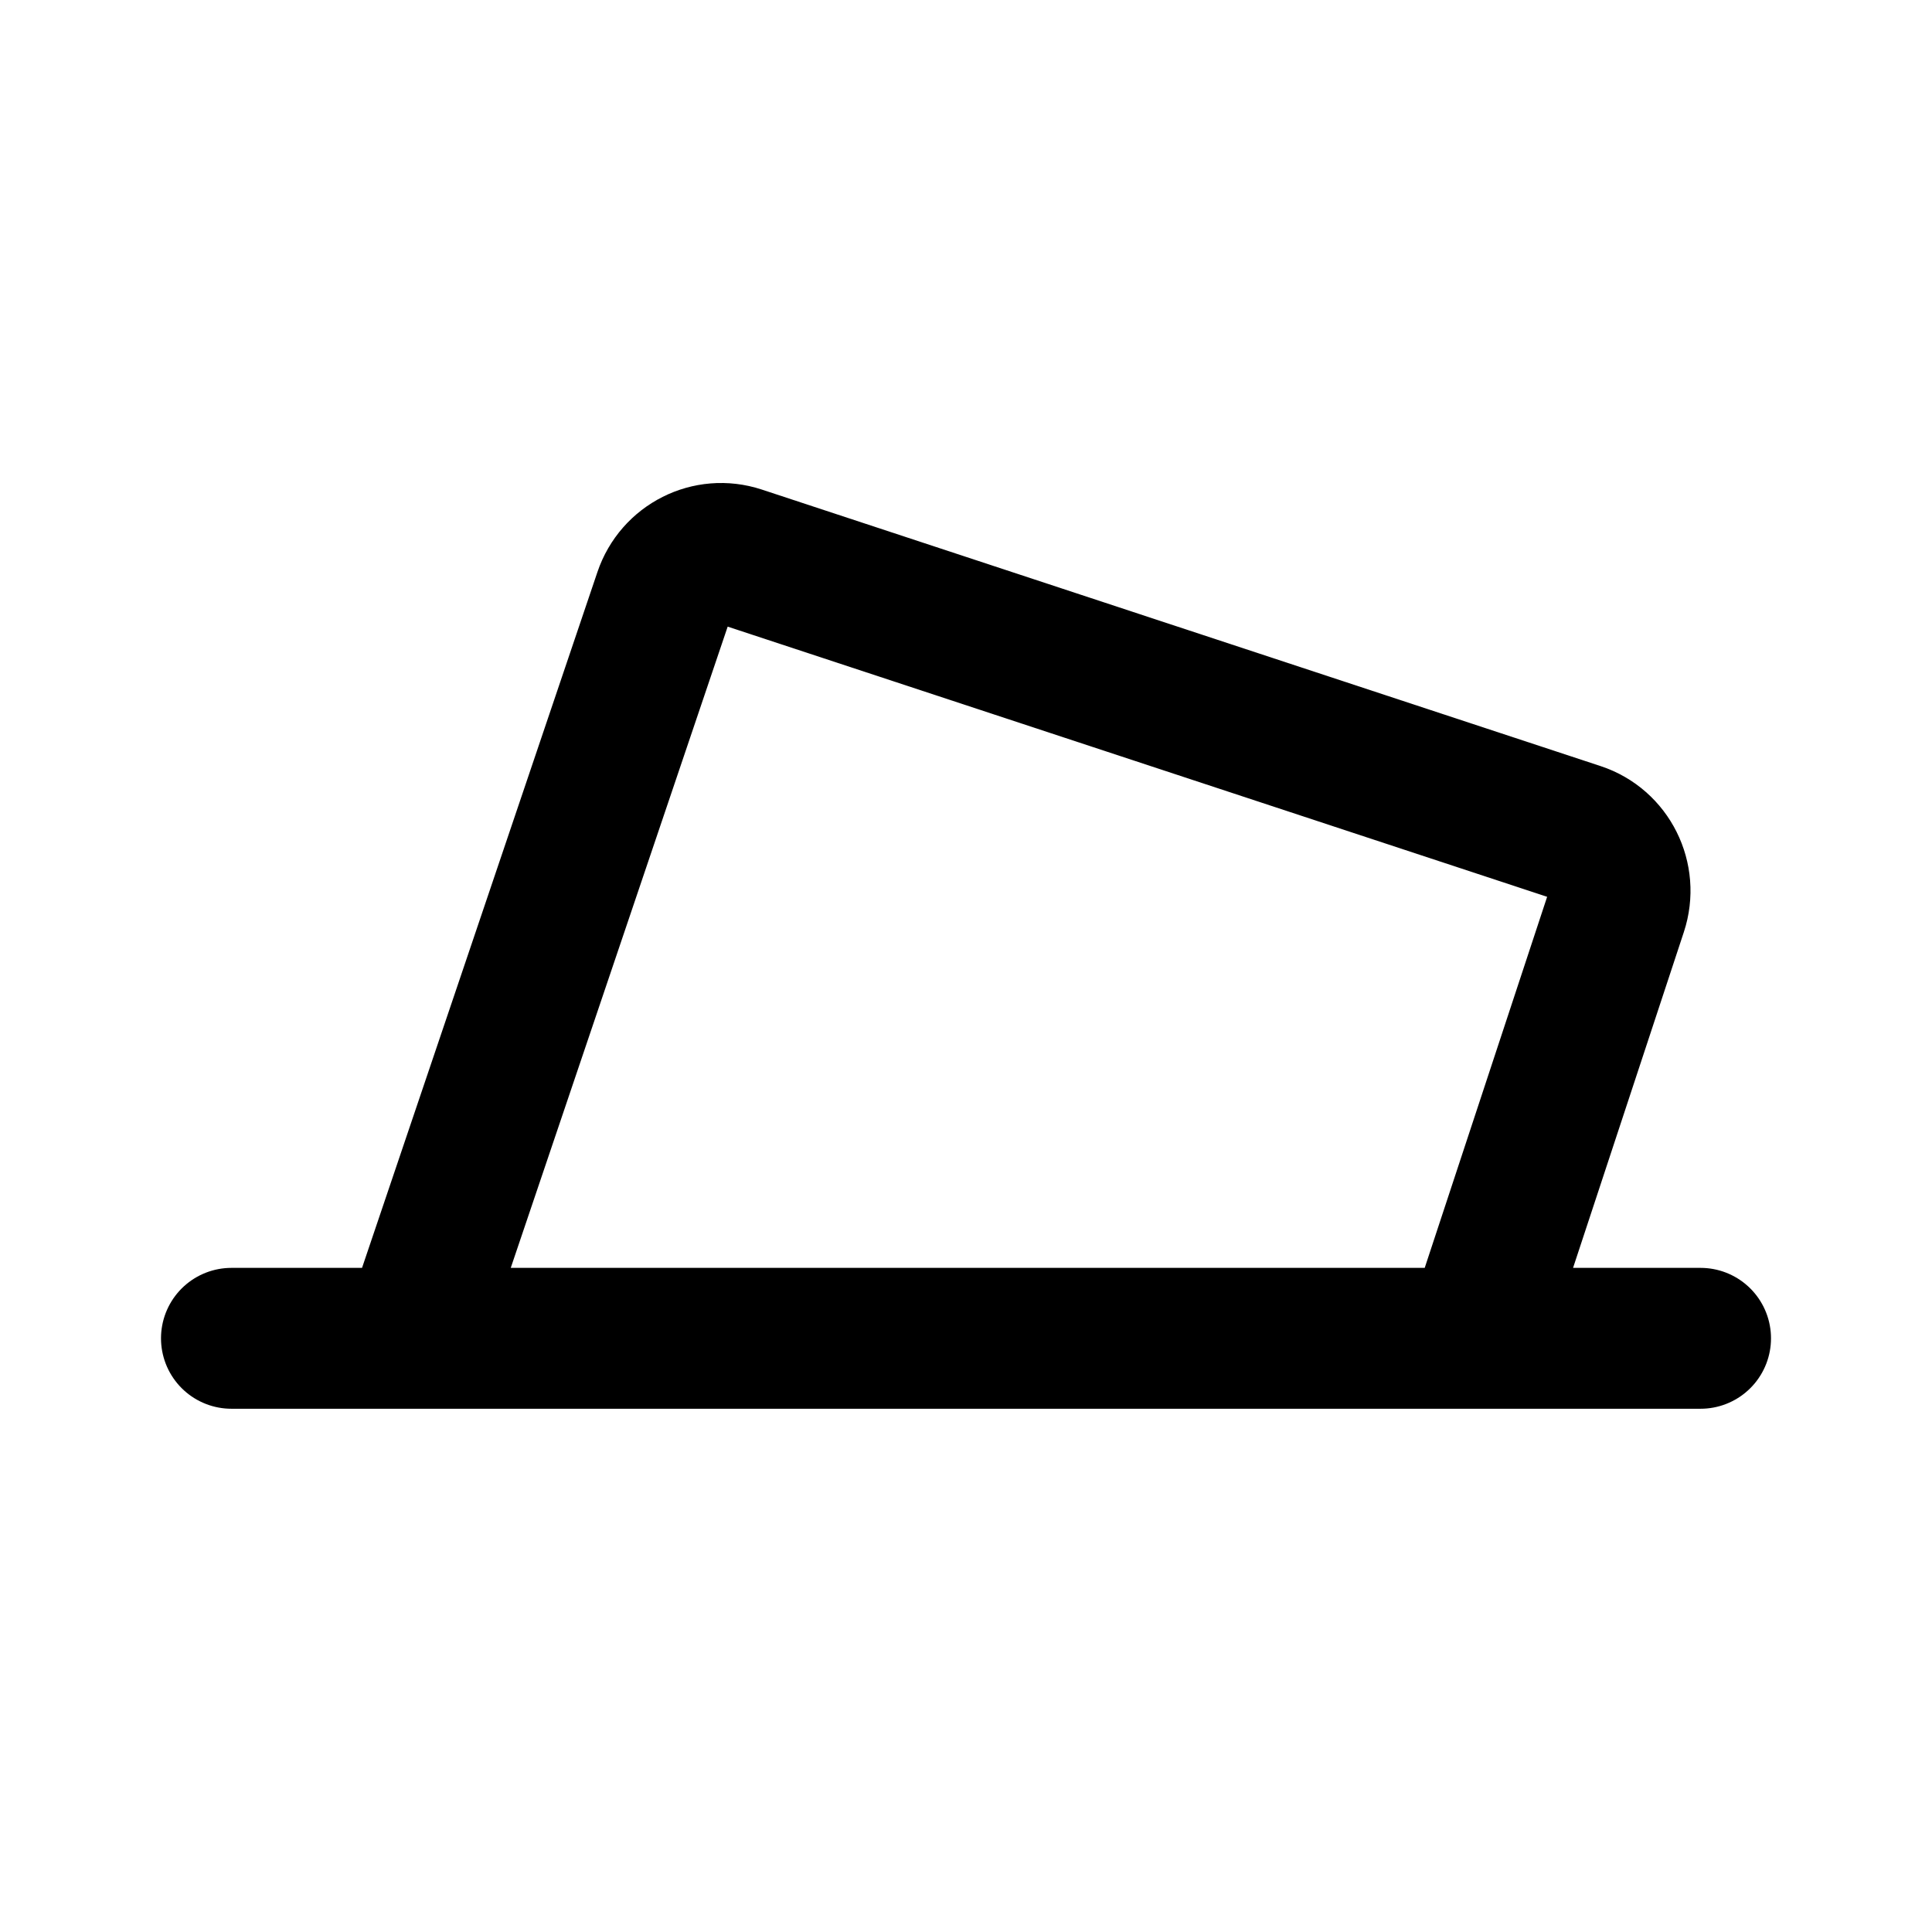 <svg width="192" height="192" fill="none" xmlns="http://www.w3.org/2000/svg"><path d="M169 133H23m123.648 0 14.043-42.565c1.05-3.18-.664-6.615-3.818-7.654L73.517 55.3c-3.11-1.025-6.456.663-7.514 3.79L41 133" stroke="#000" stroke-width="14" stroke-linecap="round" stroke-linejoin="round"/></svg>